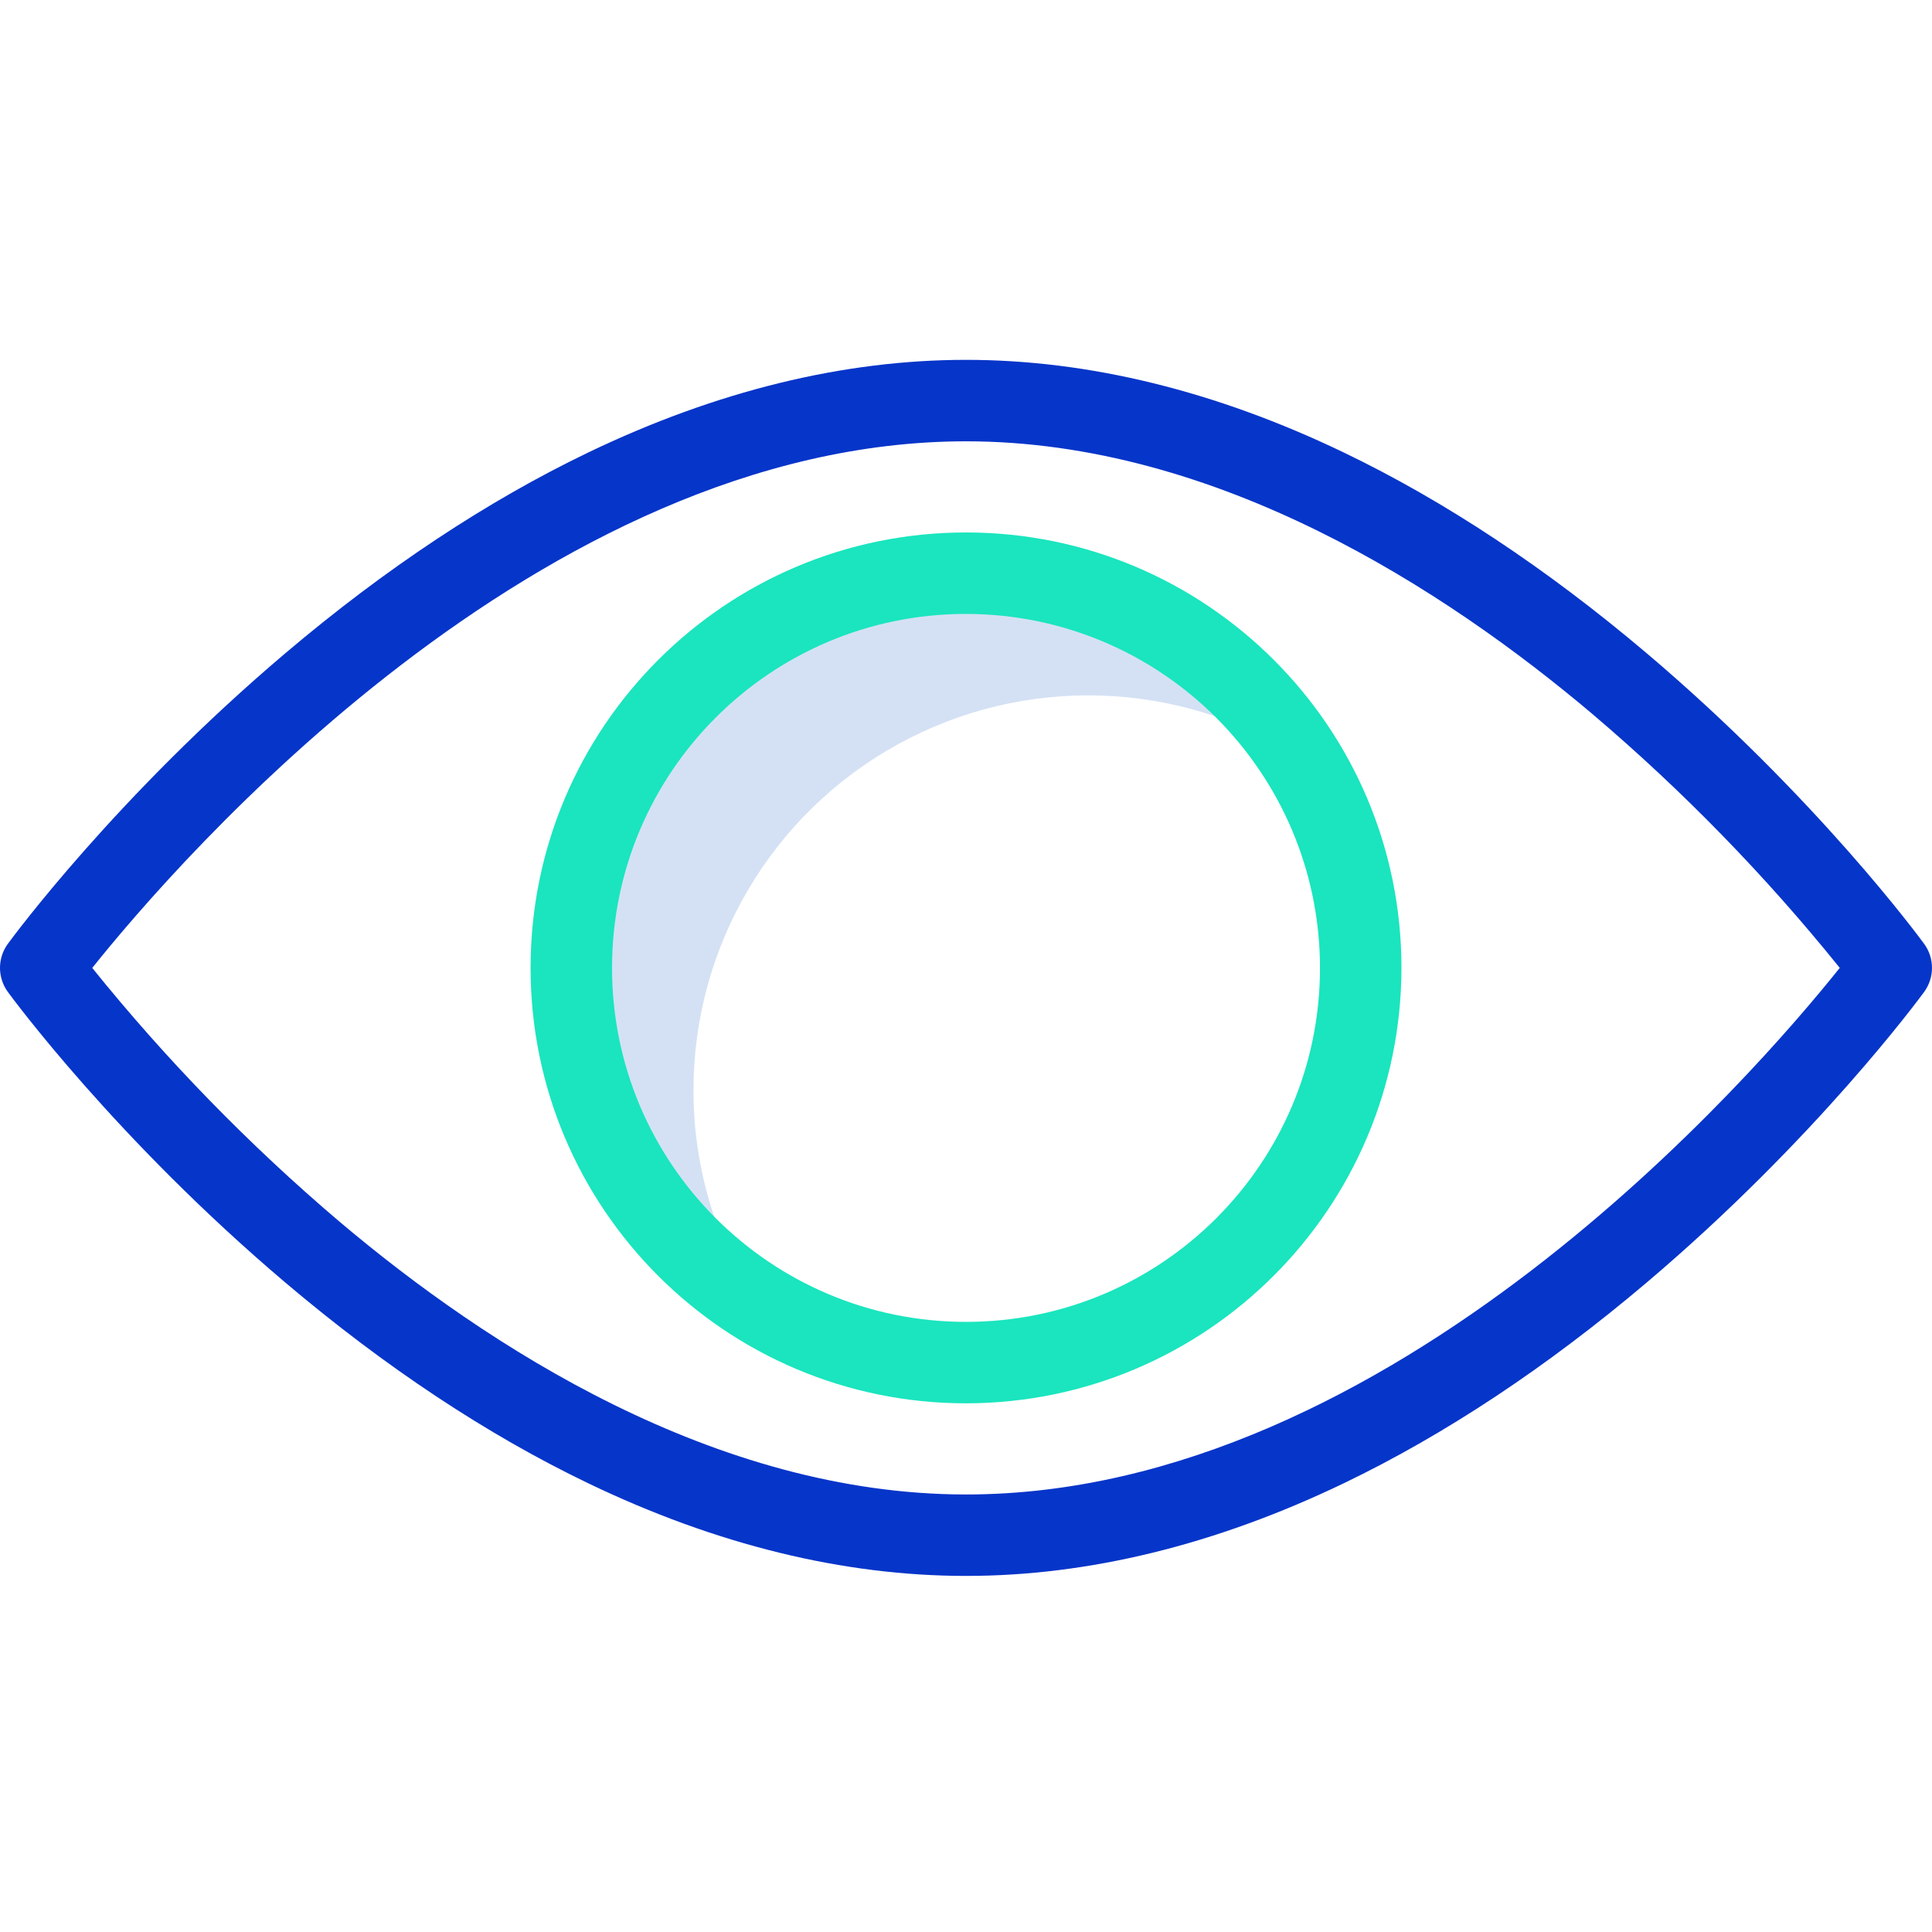 <svg height="474pt" viewBox="0 -88 474.353 474" width="474pt" xmlns="http://www.w3.org/2000/svg"><path d="m170.266 179.465c.008-35.336 19.238-67.867 50.199-84.902 30.957-17.035 68.73-15.875 98.582 3.031-21.285-33.594-60.934-50.773-100.004-43.328-39.066 7.441-69.621 38-77.066 77.066-7.441 39.066 9.738 78.719 43.332 100.004-9.852-15.504-15.07-33.5-15.043-51.871zm0 0" fill="#d4e1f4"/><path d="m237.18 256.375c-59.047 0-106.91-47.863-106.91-106.91 0-59.043 47.863-106.91 106.91-106.91 59.043 0 106.91 47.867 106.91 106.91-.066 59.02-47.895 106.844-106.91 106.91zm0-193.82c-48 0-86.91 38.91-86.91 86.91s38.91 86.91 86.91 86.91 86.91-38.91 86.91-86.91c-.055-47.977-38.934-86.855-86.91-86.91zm0 0" fill="#1ae5be"/><path d="m404.281 72.191c-24.52-20.77-49.531-37.344-74.344-49.266-31.422-15.098-62.629-22.75-92.758-22.75-30.133 0-61.34 7.656-92.762 22.75-24.809 11.922-49.824 28.5-74.34 49.266-41.543 35.188-67.086 69.914-68.156 71.375-2.562 3.512-2.562 8.281 0 11.793 1.07 1.461 26.609 36.191 68.152 71.379 24.52 20.766 49.531 37.34 74.344 49.262 31.422 15.102 62.629 22.75 92.758 22.75 30.133 0 61.34-7.652 92.758-22.75 24.812-11.922 49.828-28.5 74.344-49.262 41.543-35.188 67.086-69.918 68.152-71.379 2.562-3.512 2.562-8.281 0-11.793-1.066-1.461-26.605-36.188-68.148-71.375zm-167.102 206.562c-61.641 0-117.676-36.426-153.828-66.984-22.148-18.809-42.473-39.668-60.703-62.297 20.809-26.031 109.988-129.297 214.531-129.297 61.637 0 117.672 36.426 153.828 66.984 22.145 18.812 42.469 39.672 60.699 62.301-20.809 26.027-109.984 129.293-214.527 129.293zm0 0" fill="#0635c9"/></svg>
